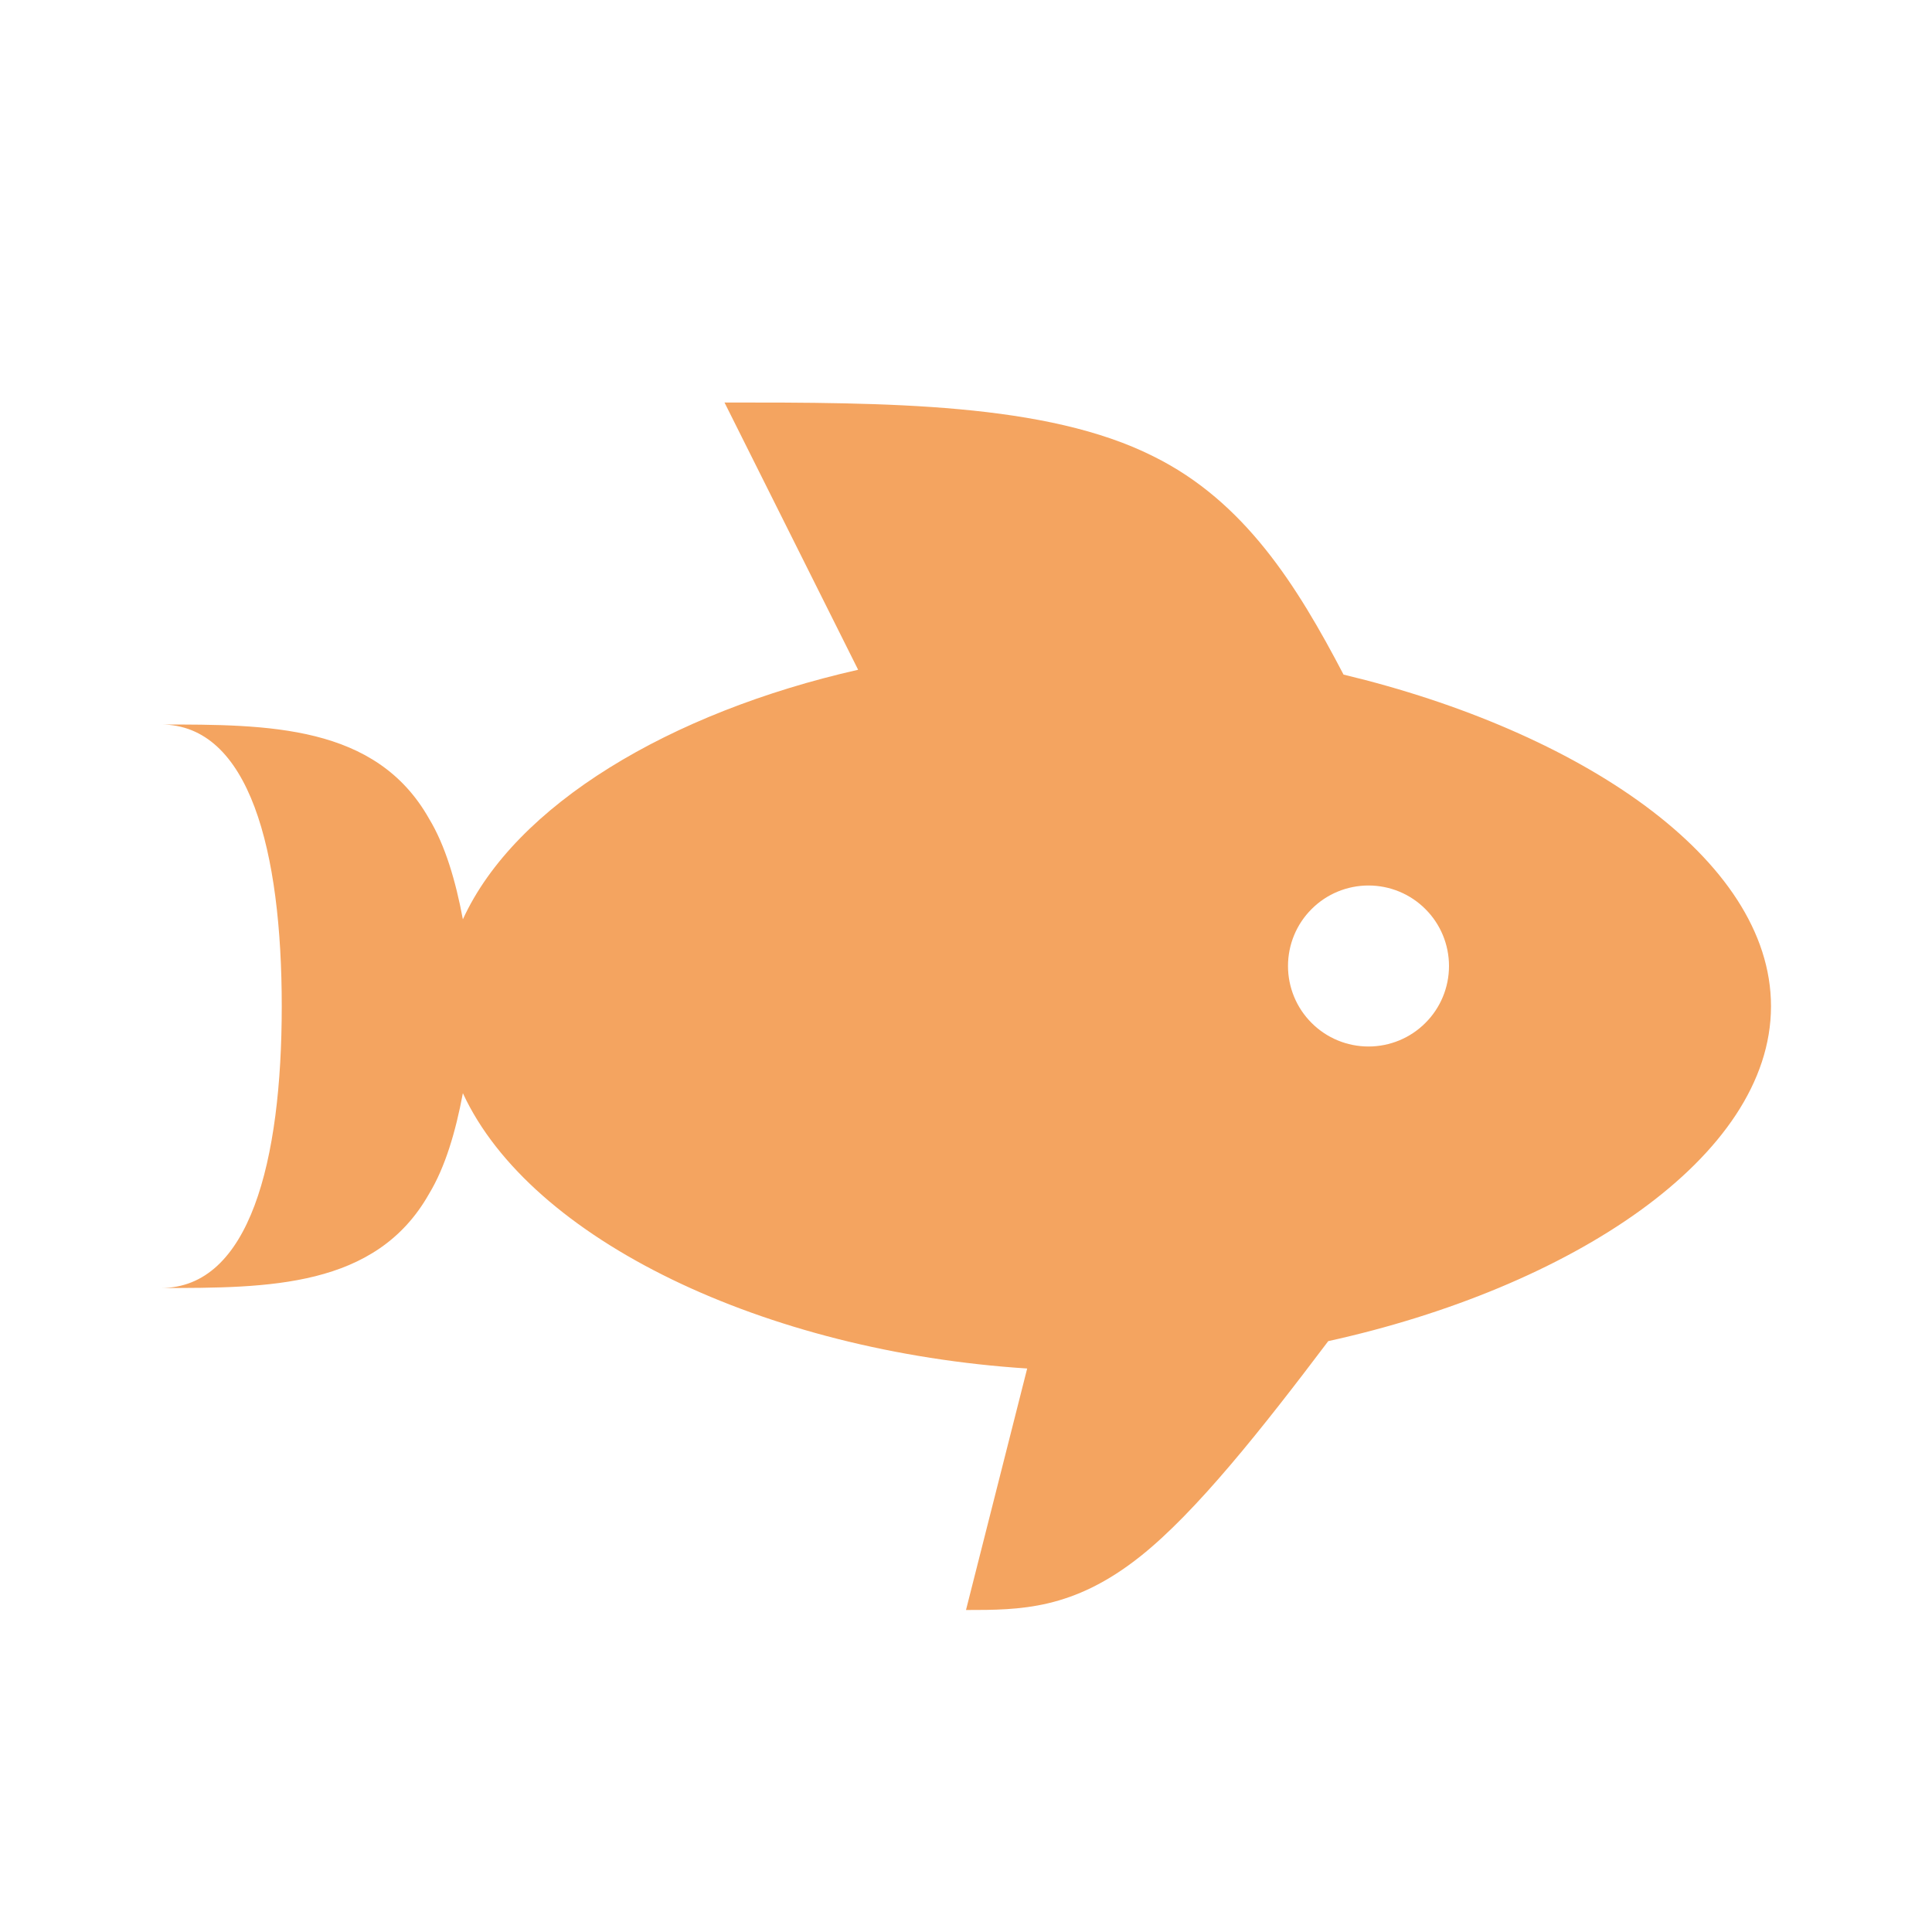 <svg width="24" height="24" viewBox="0 0 24 24" fill="none" xmlns="http://www.w3.org/2000/svg">
<path d="M12 20L12.76 17C9.5 16.79 6.59 15.4 5.75 13.58C5.66 14.06 5.53 14.5 5.33 14.83C4.67 16 3.33 16 2 16C3.1 16 3.5 14.43 3.5 12.5C3.5 10.57 3.1 9 2 9C3.33 9 4.67 9 5.33 10.17C5.53 10.5 5.66 10.94 5.75 11.42C6.4 10 8.32 8.85 10.66 8.32L9 5C11 5 13 5 14.33 5.67C15.46 6.23 16.11 7.27 16.69 8.38C19.61 9.08 22 10.66 22 12.5C22 14.38 19.5 16 16.5 16.66C15.67 17.76 14.86 18.78 14.17 19.33C13.33 20 12.67 20 12 20ZM17 11C16.735 11 16.48 11.105 16.293 11.293C16.105 11.48 16 11.735 16 12C16 12.265 16.105 12.52 16.293 12.707C16.48 12.895 16.735 13 17 13C17.265 13 17.52 12.895 17.707 12.707C17.895 12.52 18 12.265 18 12C18 11.735 17.895 11.48 17.707 11.293C17.52 11.105 17.265 11 17 11Z" fill="#F4A460"/>
</svg>
